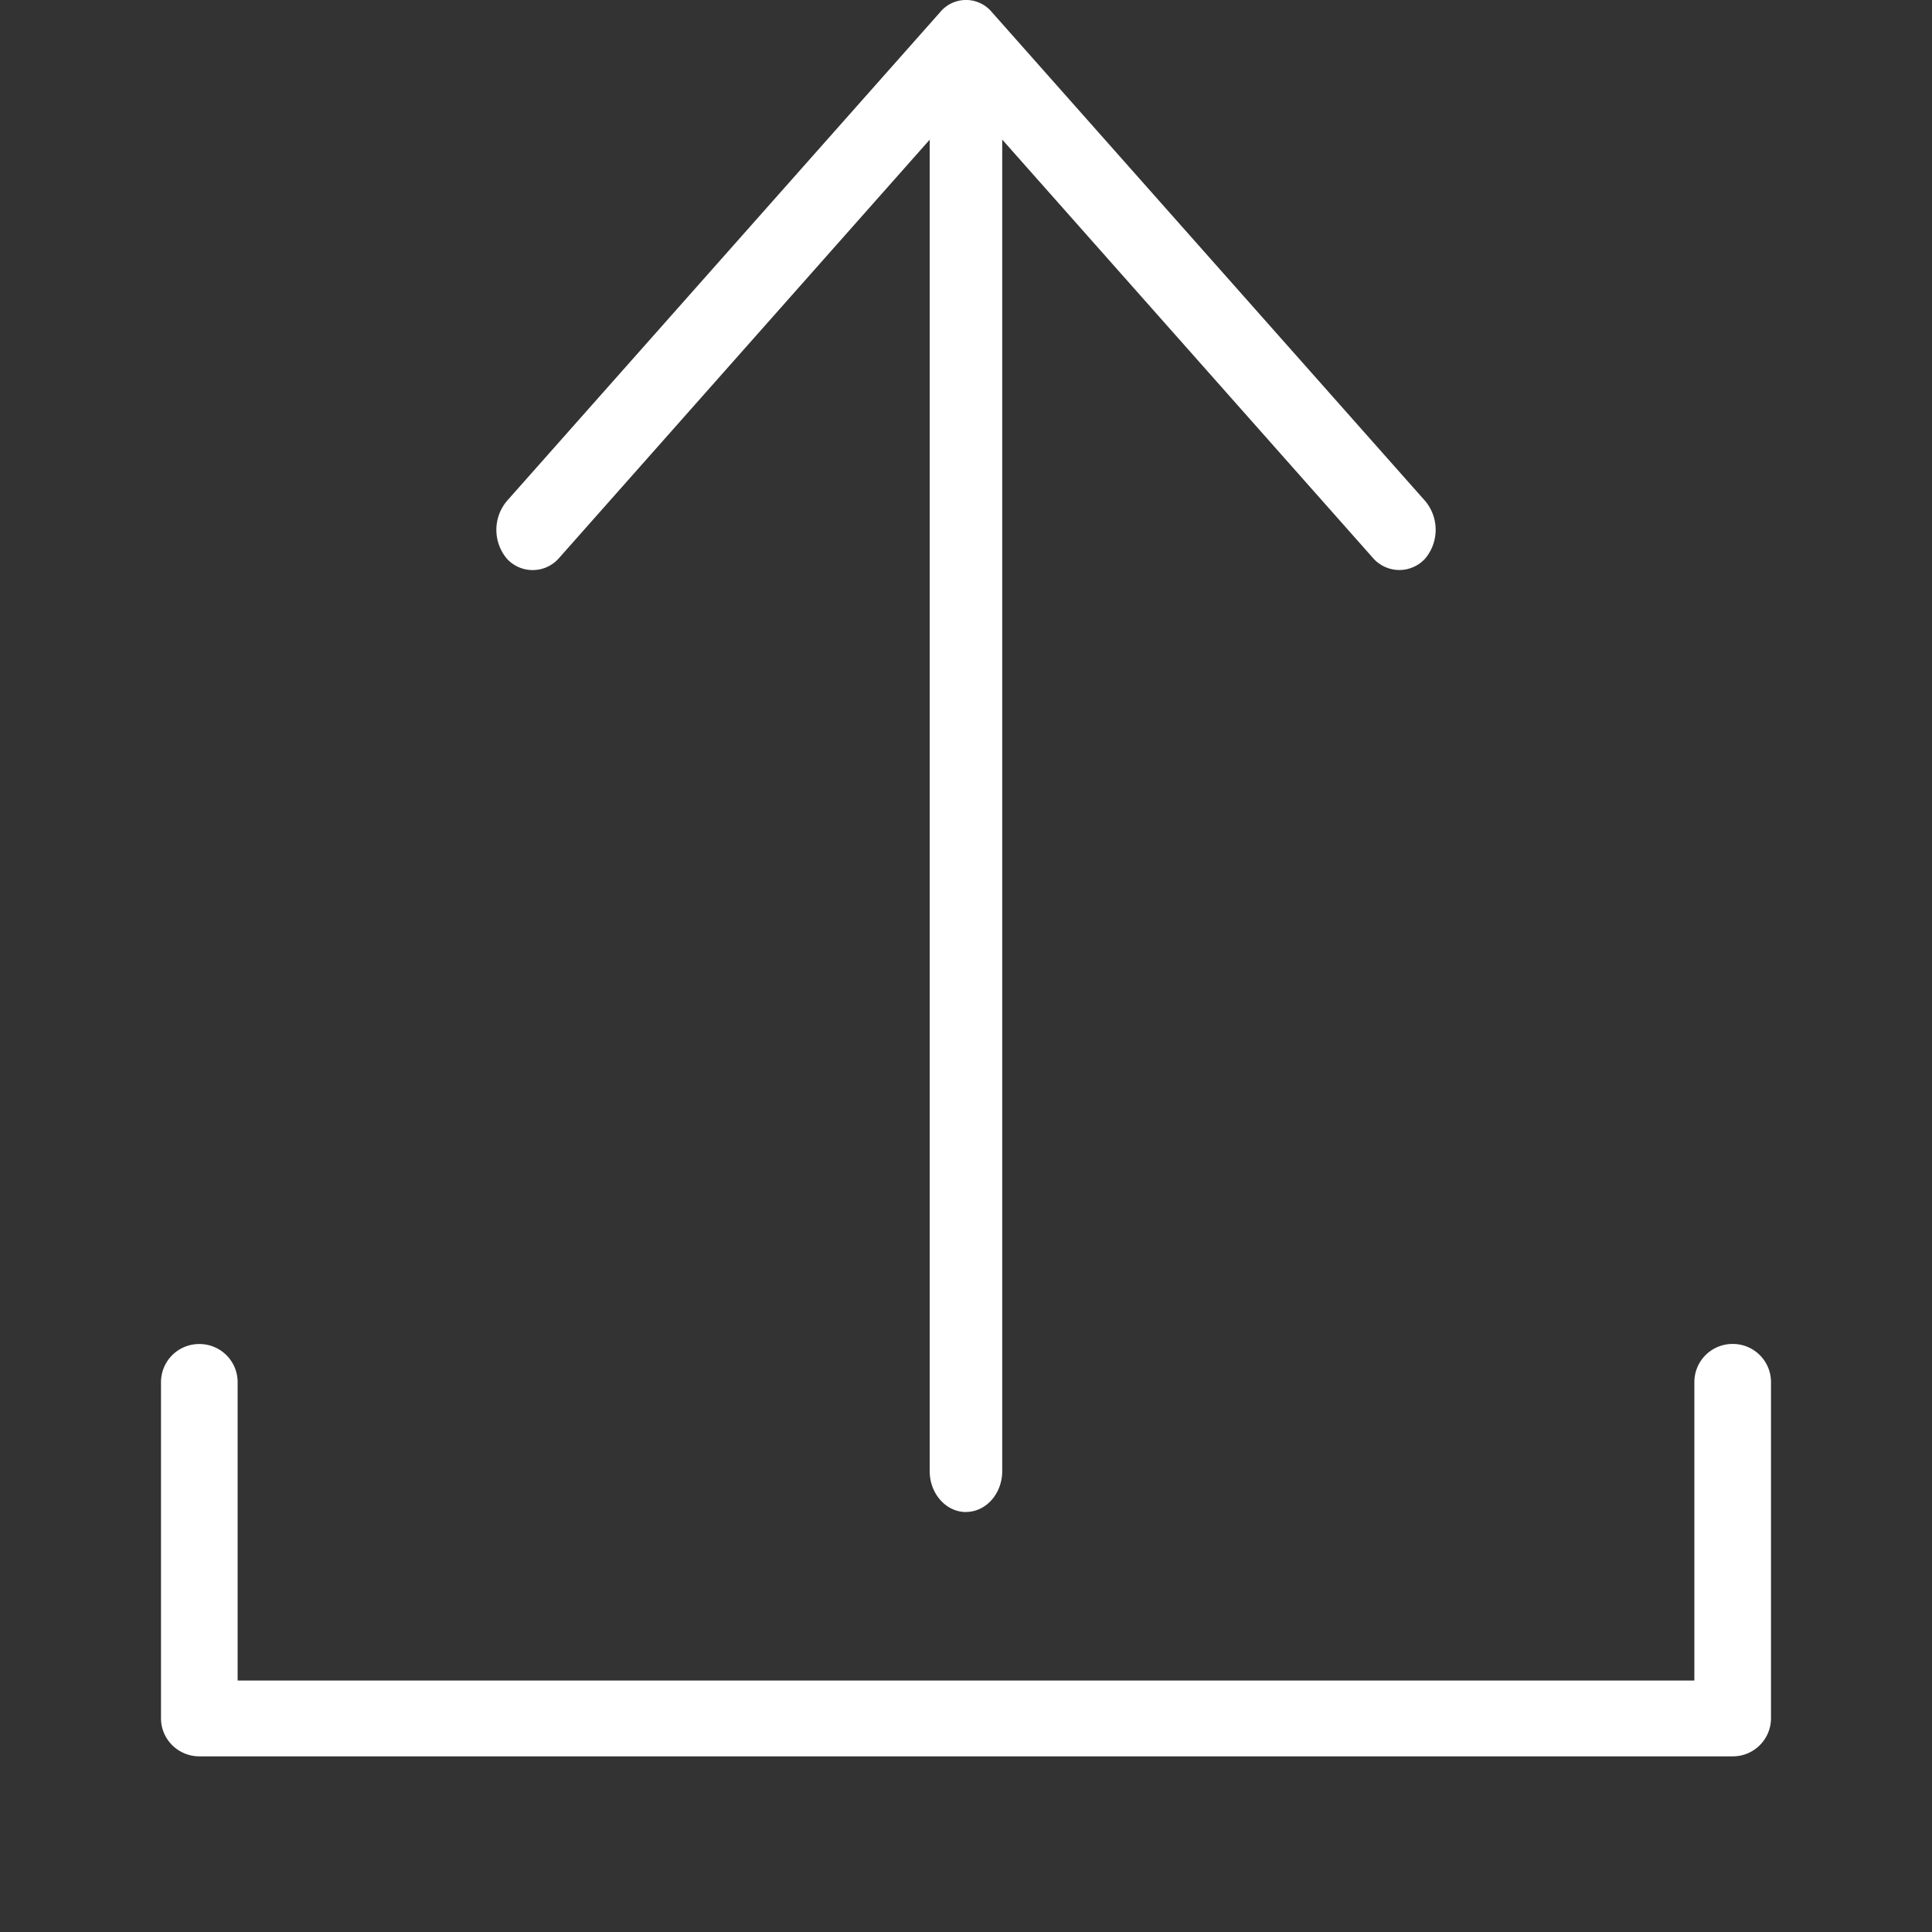 <svg xmlns="http://www.w3.org/2000/svg" viewBox="0 0 24 24"><rect x="0" y="0" width="24" height="24" fill="#333333" stroke="none"/><path d="M12 18.782c.249 0 .45-.228.45-.508V1.734l4.614 5.207a.434.434 0 0 0 .638 0 .556.556 0 0 0 0-.72L12.319.148a.417.417 0 0 0-.641.004l-5.38 6.07a.557.557 0 0 0 0 .72.434.434 0 0 0 .638 0l4.613-5.207v16.54c0 .28.203.508.451.508zm9.524 3.036a.474.474 0 0 0 .476-.471v-4.18a.474.474 0 0 0-.476-.472.474.474 0 0 0-.476.472v3.709H2.952v-3.71a.474.474 0 0 0-.476-.47.474.474 0 0 0-.476.47v4.18c0 .26.214.472.476.472z" fill="#FFF"/></svg>